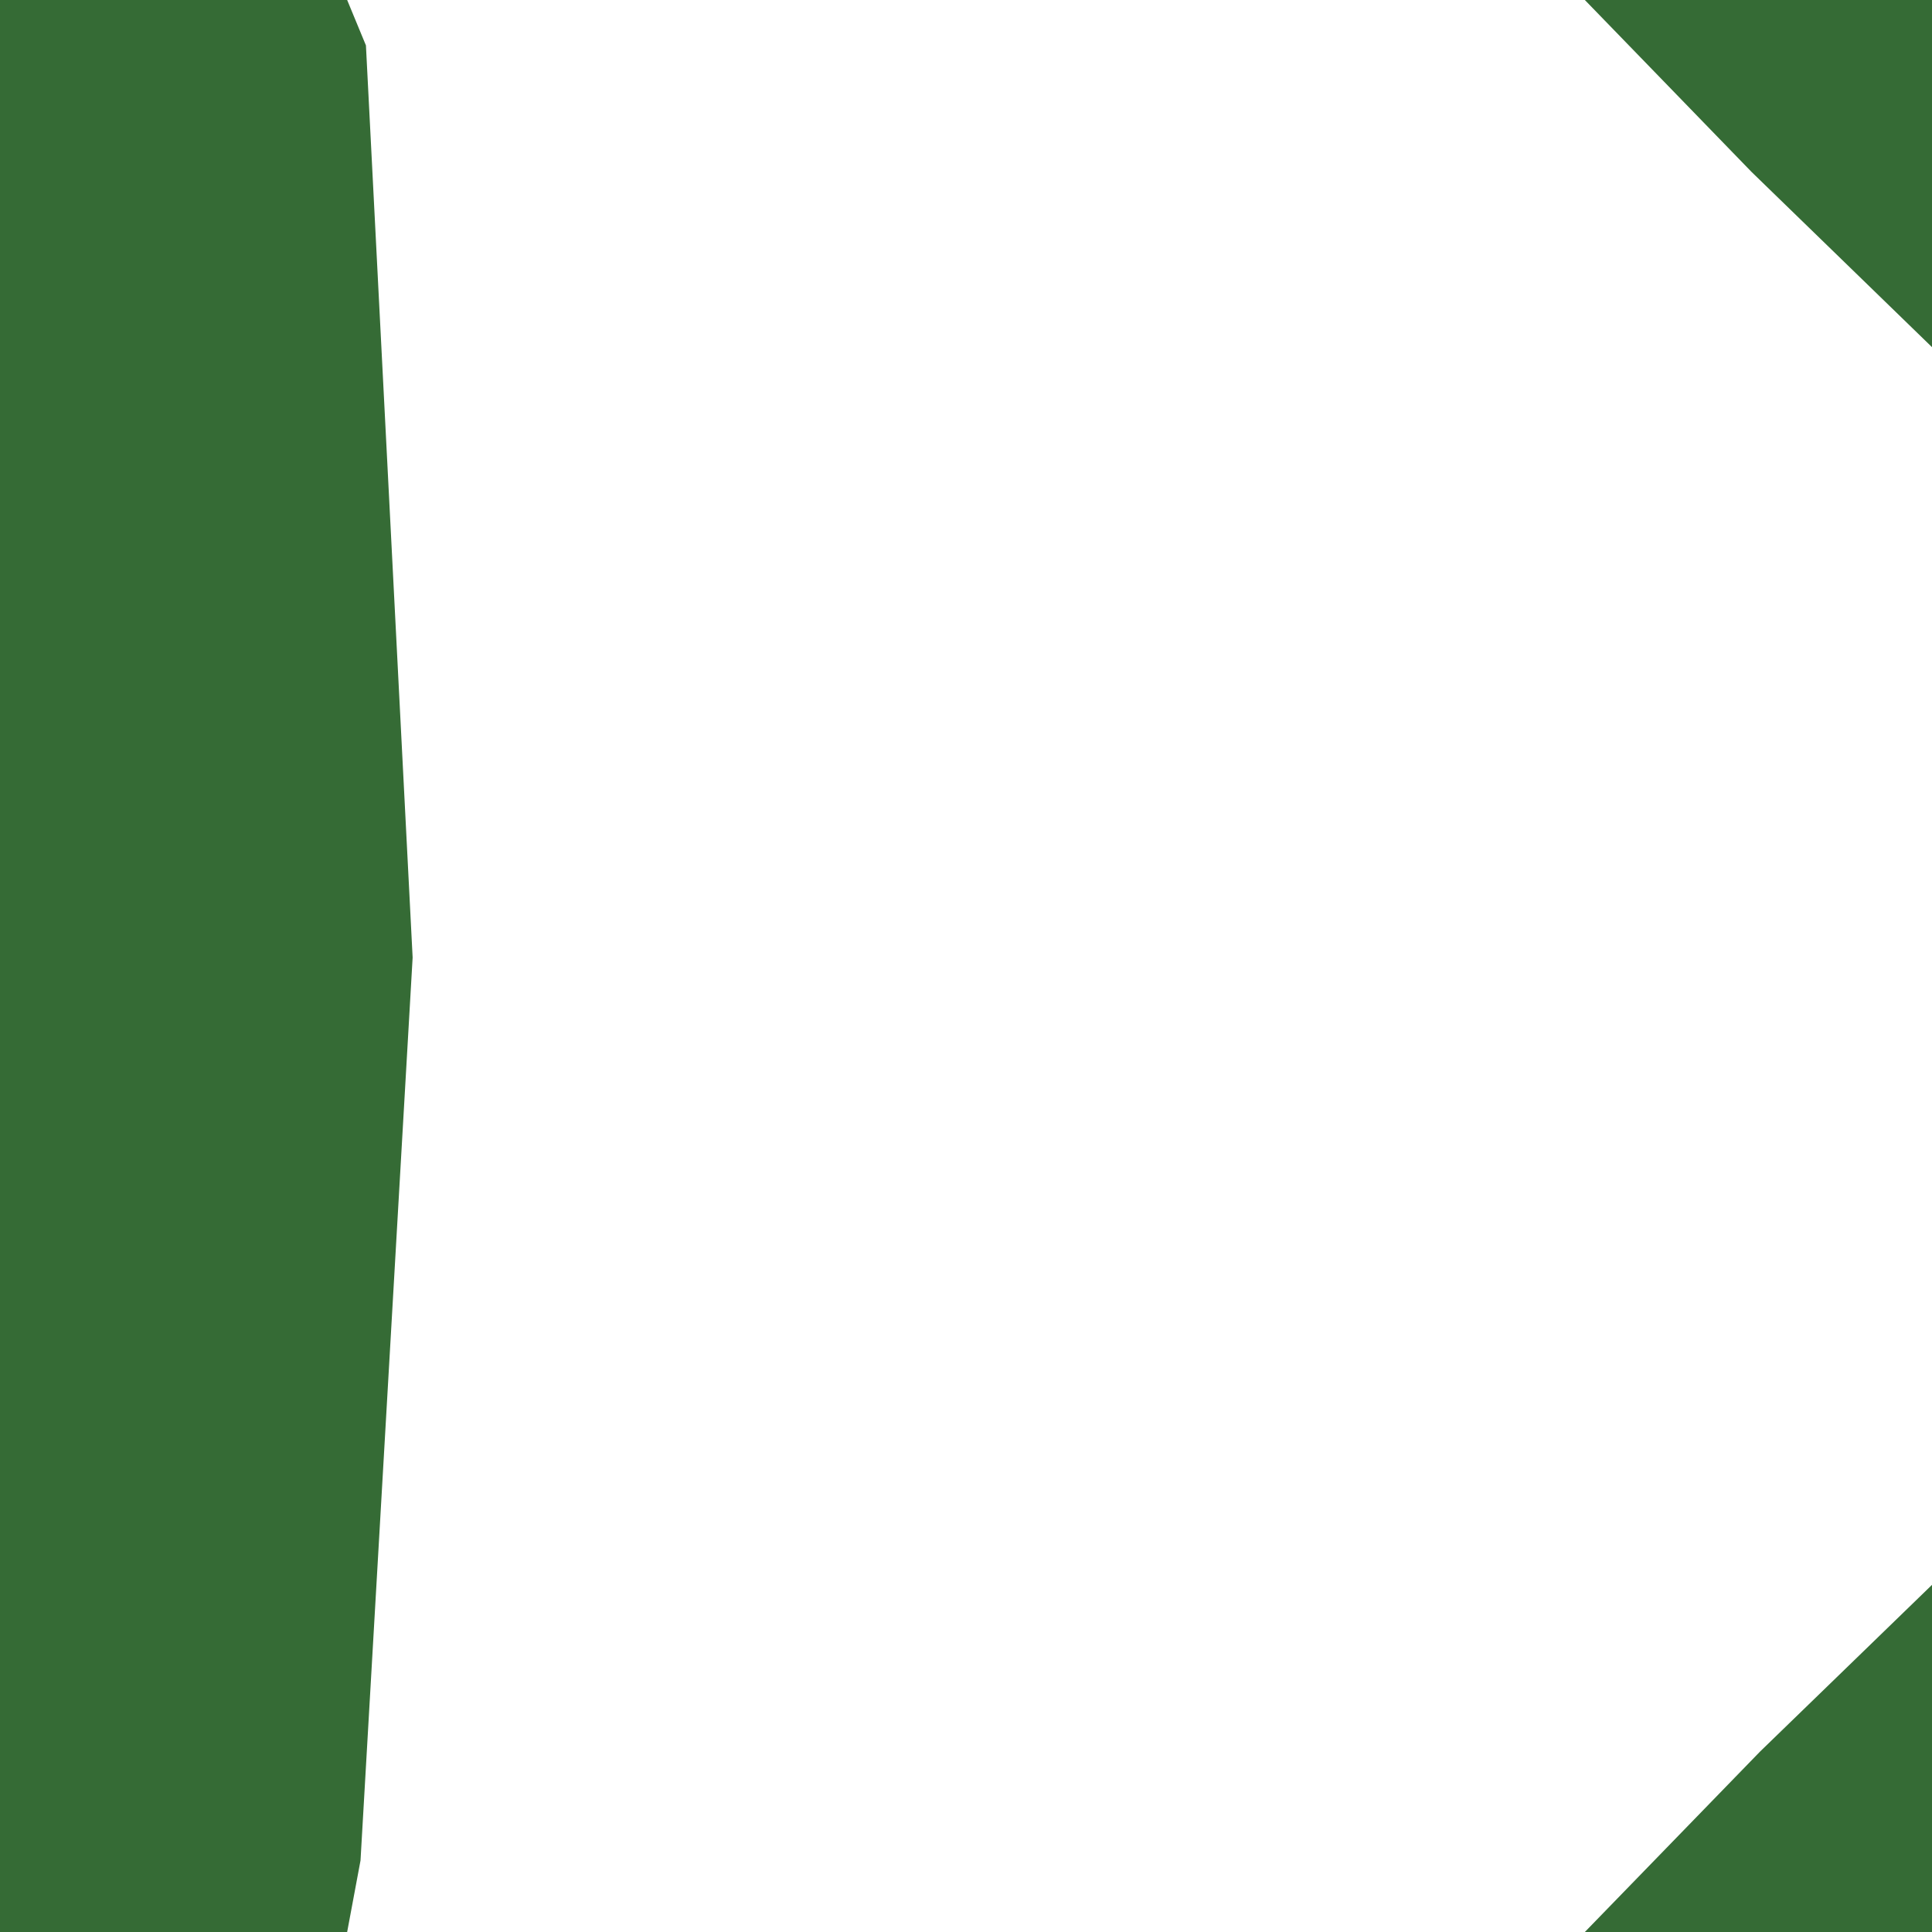 <svg width="128" height="128" version="1.1" viewBox="0 0 128 128" xmlns="http://www.w3.org/2000/svg"><path d="m0 0v128h23l.885-4.736 3.453-59.828-3.094-60.428-1.244-3.008h-16zm105 0 5.525 5.697 5.523 5.697 5.977 5.803 5.975 5.803v-23h-14zm23 105-5.697 5.525-5.697 5.523-5.803 5.977-5.803 5.975h23v-14z" fill="#356b35"/></svg>

